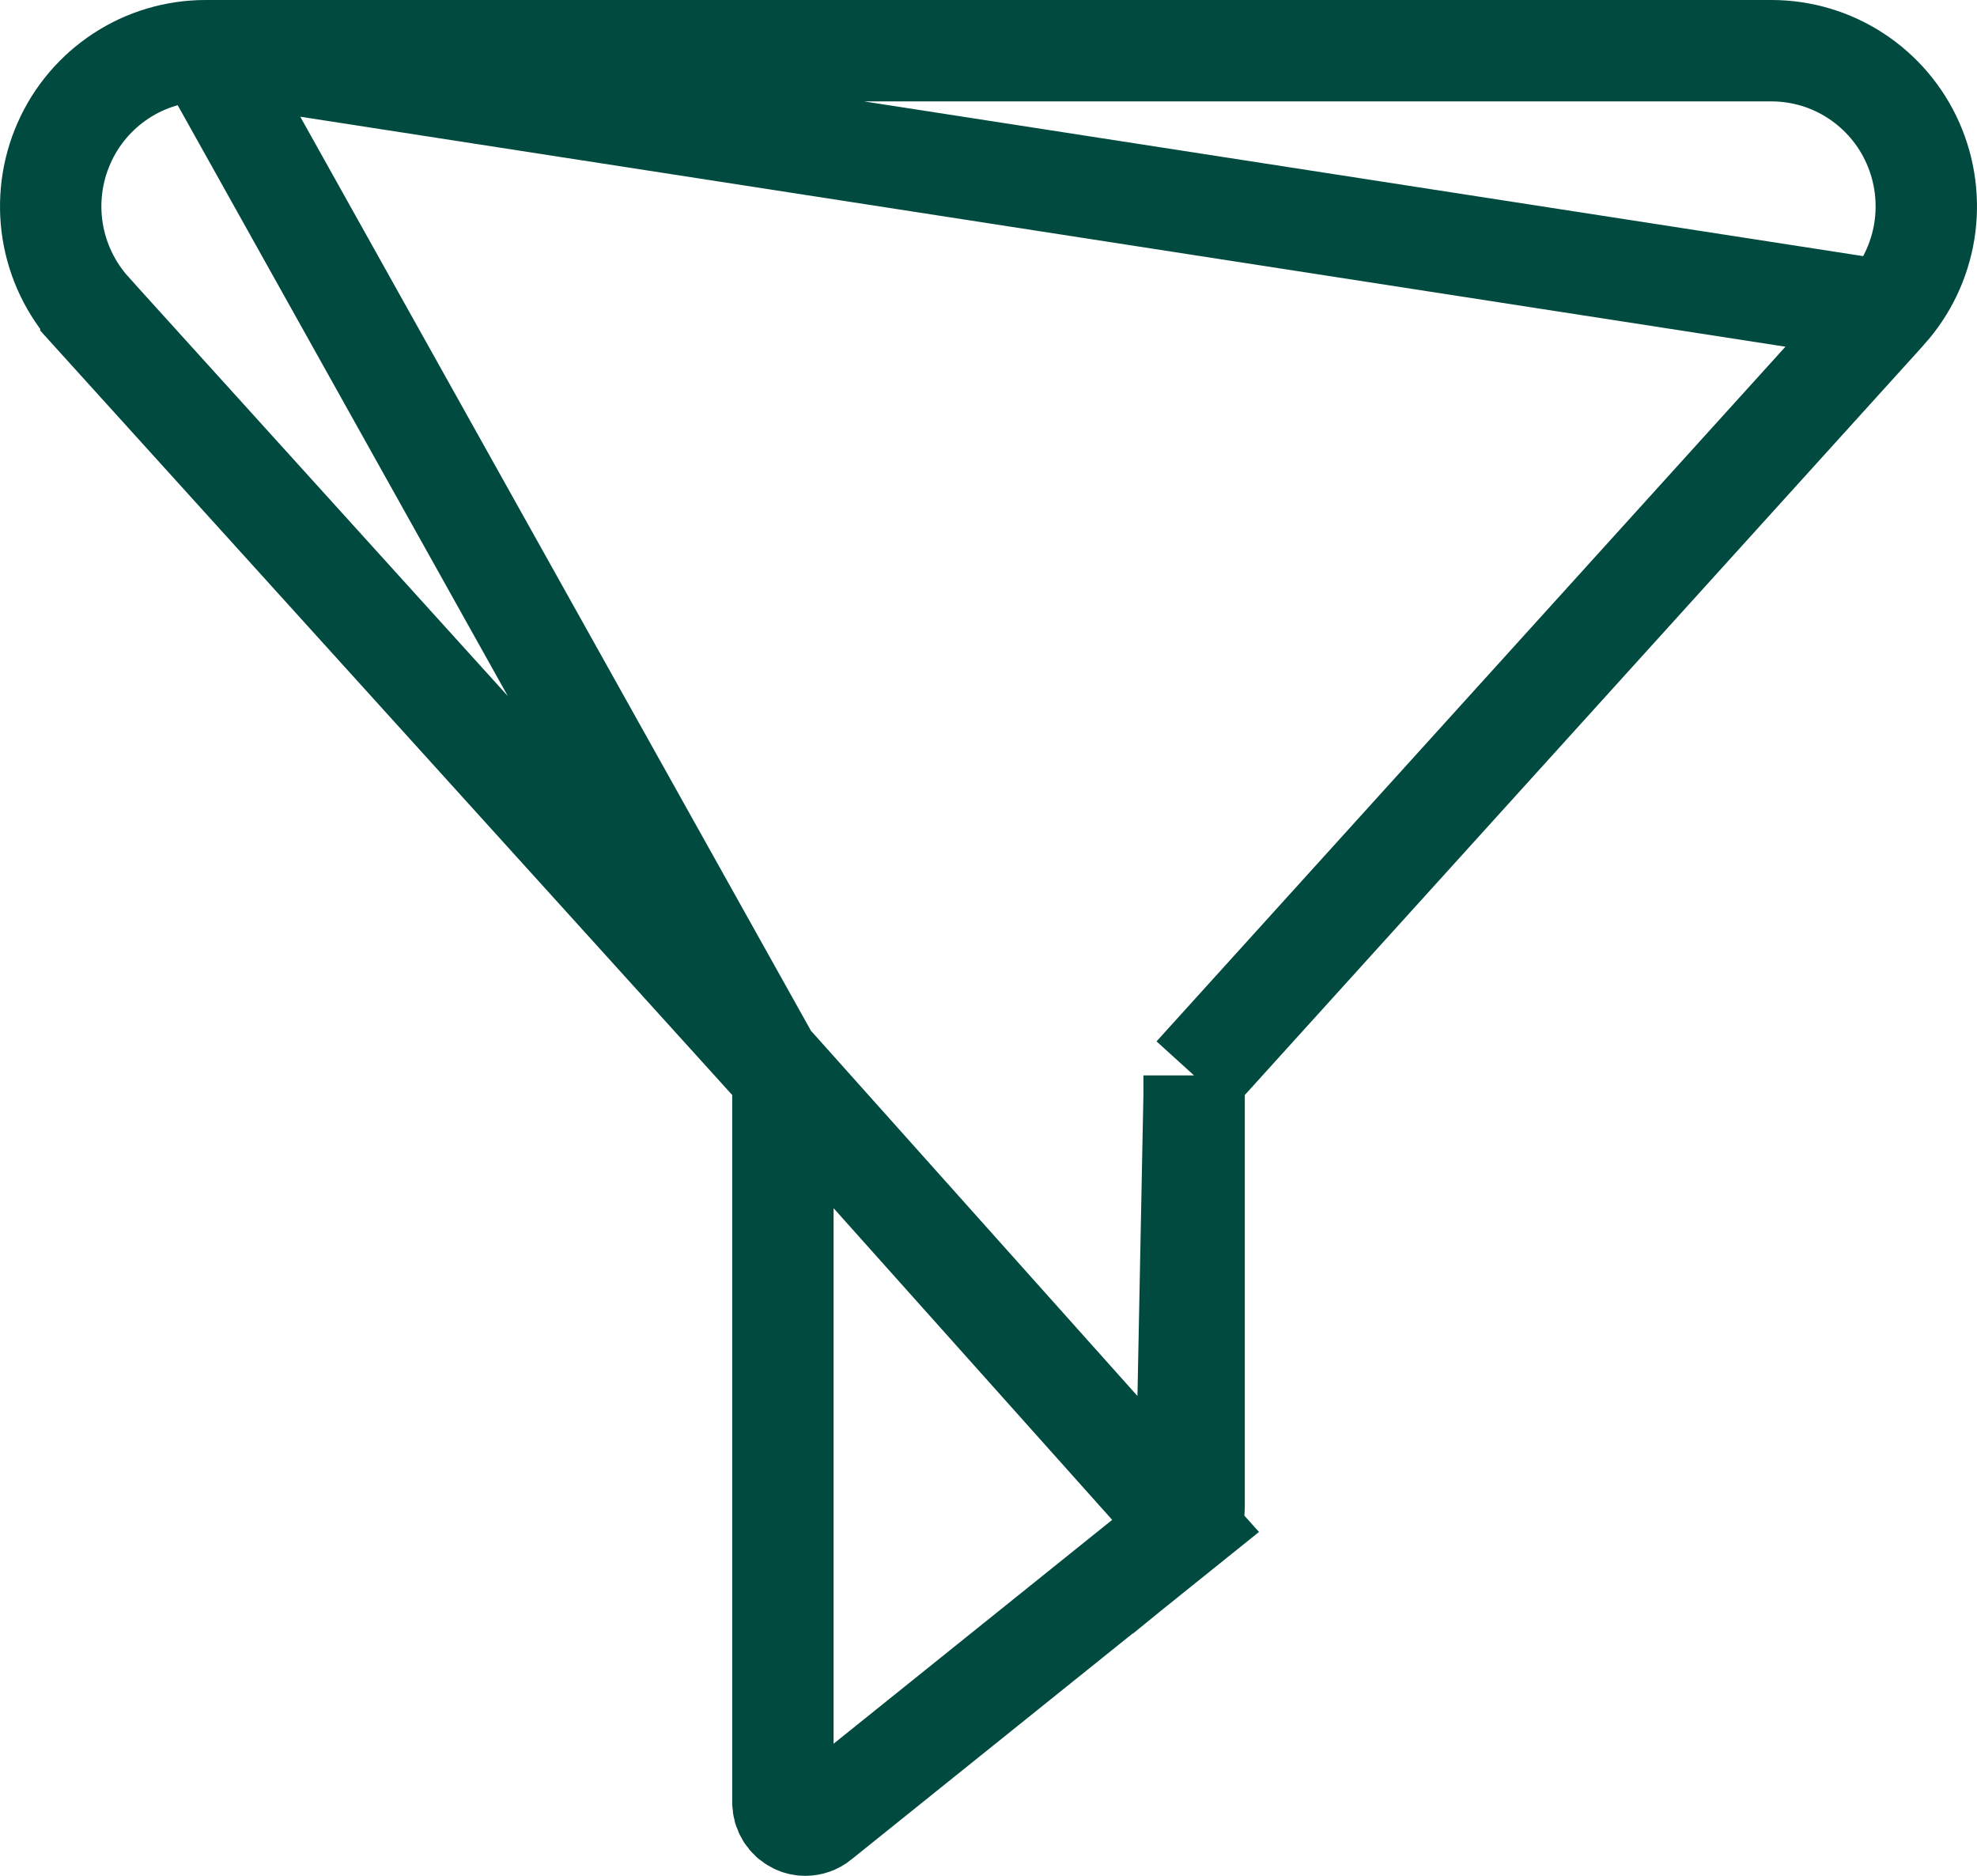 <svg width="39" height="37" viewBox="0 0 39 37" fill="none" xmlns="http://www.w3.org/2000/svg">
<path d="M15.444 21.212V21.598V35.549C15.444 35.634 15.468 35.718 15.513 35.79C15.558 35.862 15.621 35.919 15.696 35.955L15.704 35.959L15.704 35.959C15.759 35.986 15.82 36 15.882 36L15.887 36C15.987 36 16.085 35.966 16.164 35.902L16.165 35.901L23.388 30.098L15.444 21.212ZM15.444 21.212L15.185 20.927M15.444 21.212L15.185 20.927M15.185 20.927L1.793 6.135C1.793 6.135 1.793 6.134 1.793 6.134C1.396 5.694 1.134 5.148 1.039 4.56C0.945 3.973 1.022 3.37 1.262 2.826C1.501 2.282 1.893 1.821 2.388 1.497C2.882 1.173 3.46 1.001 4.05 1M15.185 20.927L4.05 1M23.556 21.212L23.815 20.927L37.207 6.135L23.556 21.212ZM23.556 21.212V21.598M23.556 21.212V21.598M23.556 21.598V29.744C23.556 29.813 23.541 29.88 23.512 29.941C23.483 30.002 23.44 30.055 23.388 30.097L23.556 21.598ZM4.05 1H34.95C35.54 1.001 36.118 1.173 36.612 1.497C37.107 1.821 37.499 2.282 37.738 2.826C37.978 3.37 38.055 3.973 37.961 4.56C37.866 5.148 37.604 5.694 37.207 6.134L4.05 1Z" stroke="#004A3F" stroke-width="2"/>
</svg>
